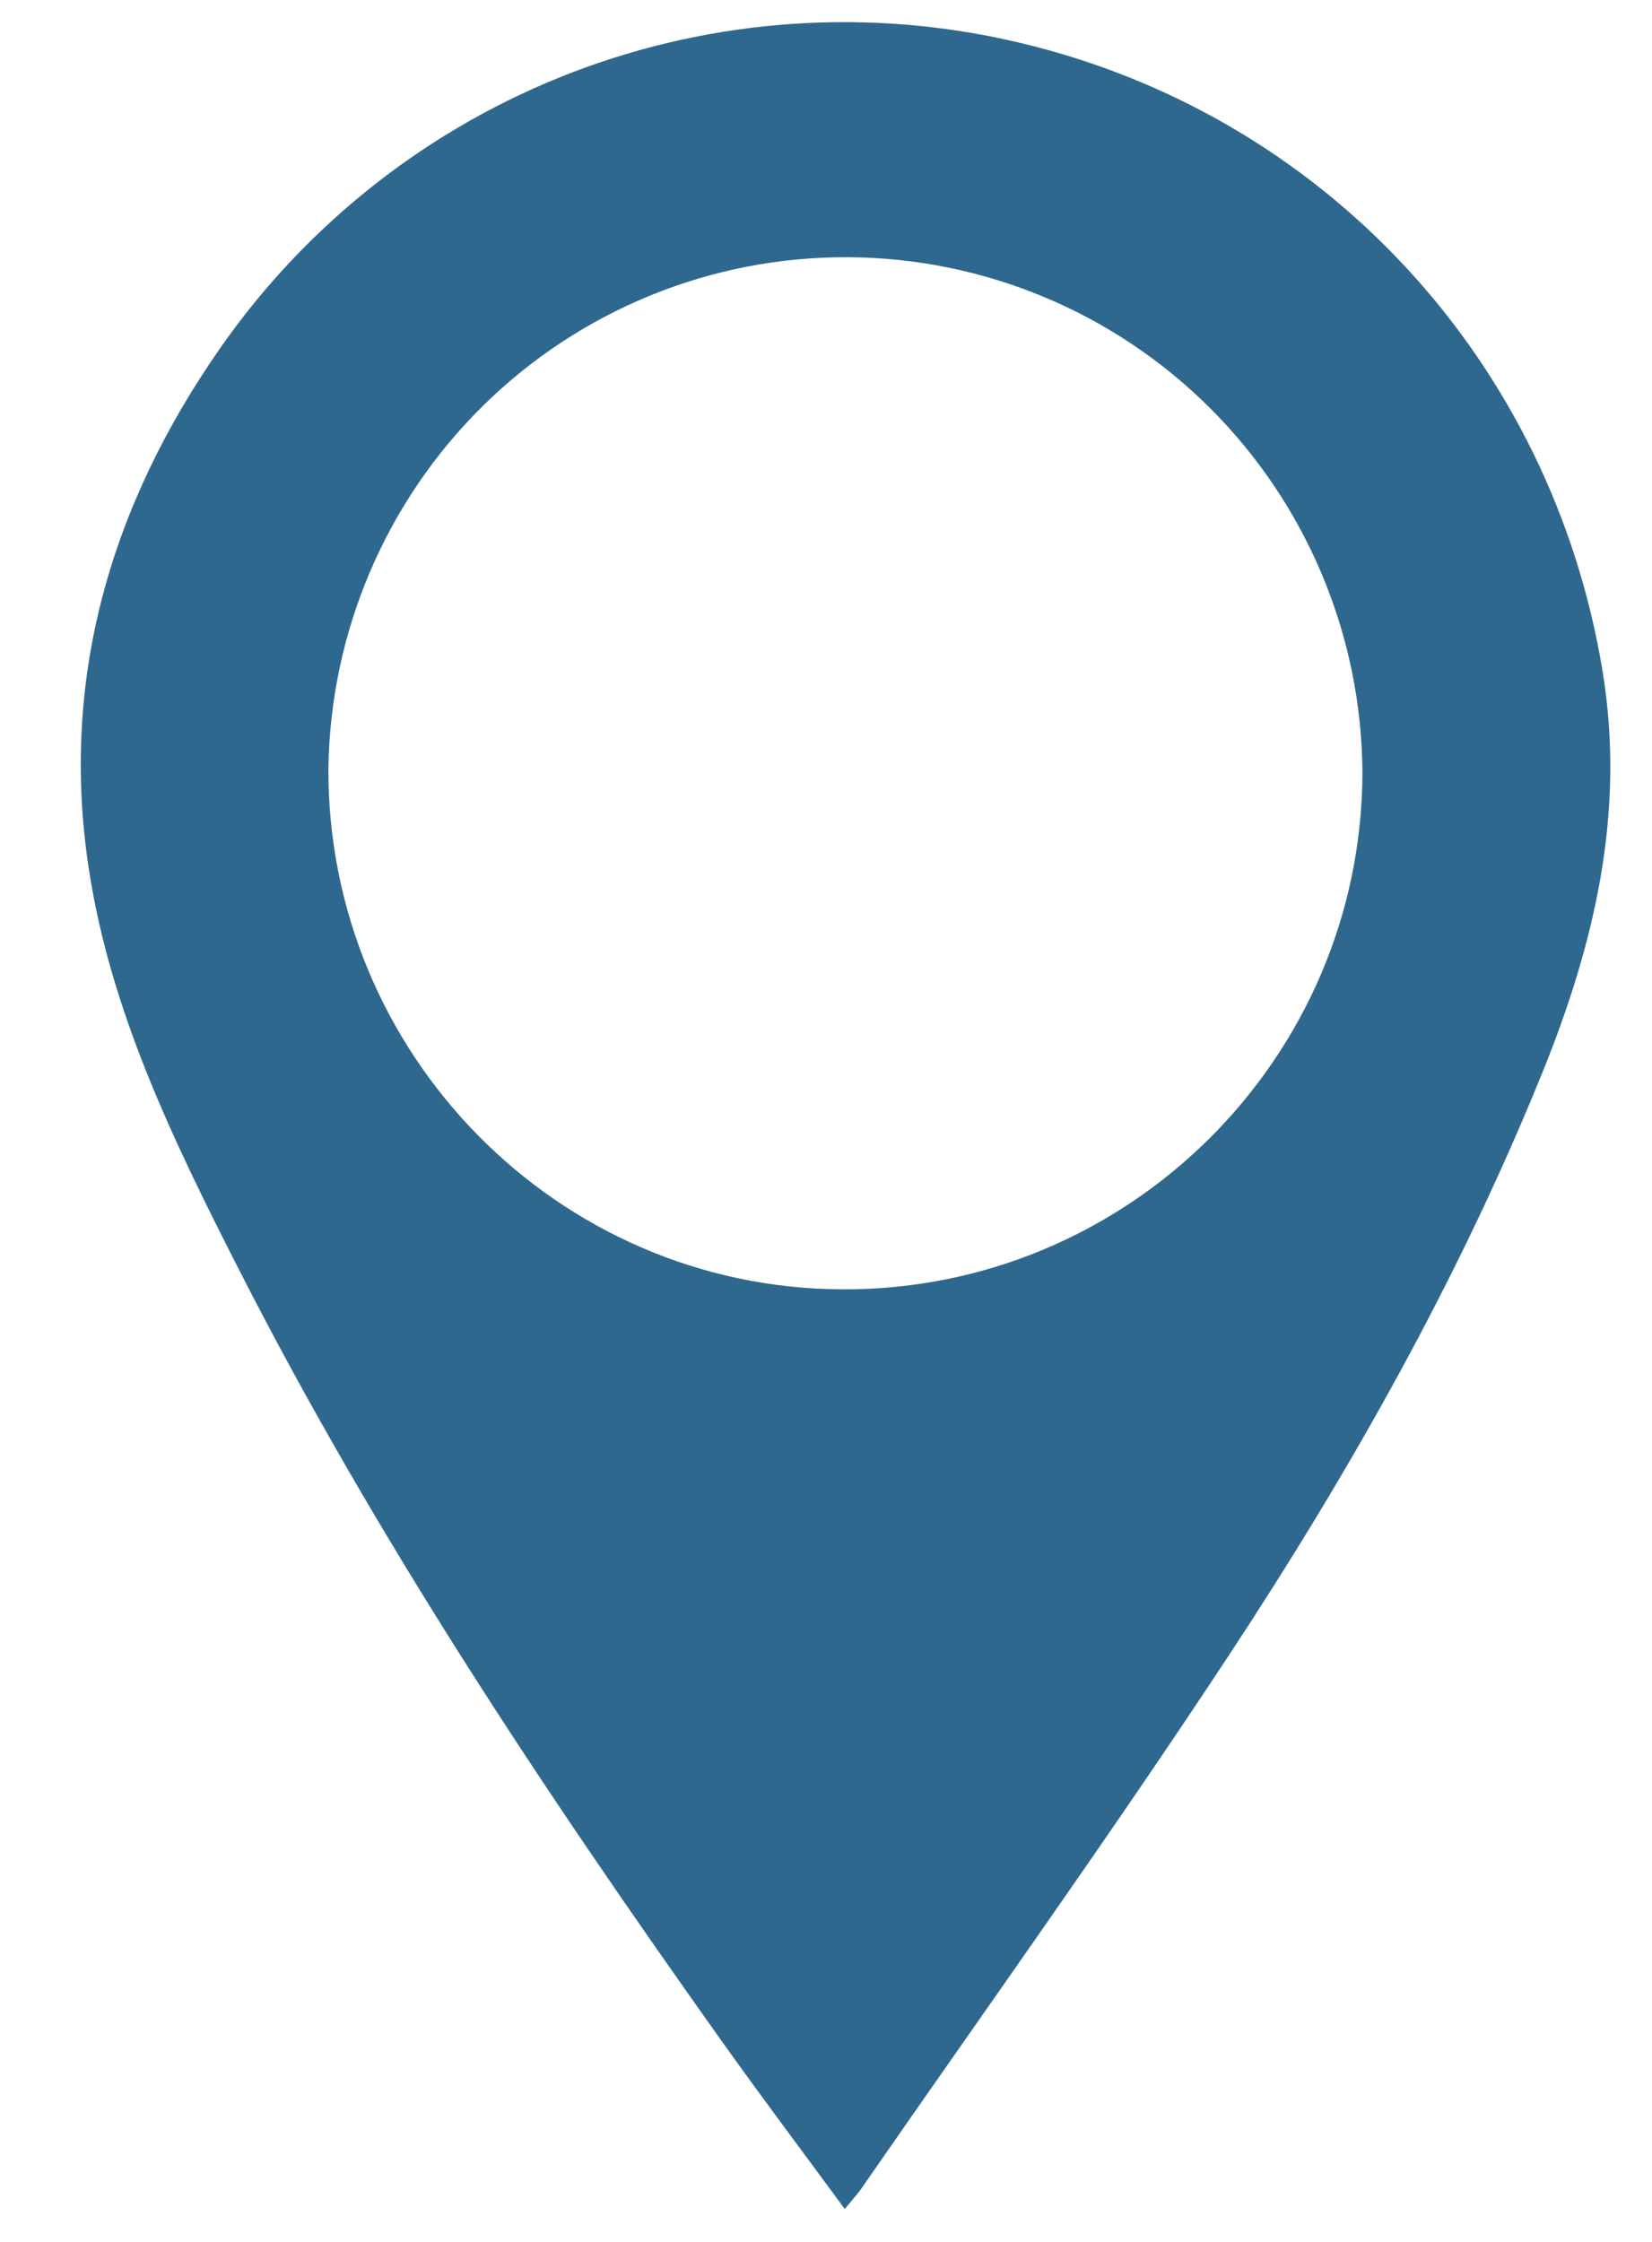 <svg width="14" height="19" viewBox="0 0 14 19" fill="none" xmlns="http://www.w3.org/2000/svg">
<path d="M7.159 18.721C6.79 18.219 6.439 17.752 6.101 17.277C4.608 15.176 3.182 13.034 2.011 10.732C1.466 9.661 0.938 8.572 0.754 7.372C0.504 5.753 0.941 4.275 1.867 2.949C2.606 1.889 3.646 1.075 4.851 0.613C6.056 0.152 7.372 0.063 8.627 0.359C11.217 0.966 13.149 3.057 13.581 5.688C13.777 6.885 13.513 8 13.069 9.095C12.363 10.836 11.445 12.463 10.416 14.026C9.414 15.548 8.351 17.03 7.312 18.53C7.28 18.581 7.234 18.629 7.159 18.721ZM2.783 6.513C2.774 8.932 4.724 10.913 7.129 10.927C9.555 10.943 11.541 8.972 11.546 6.546C11.539 5.388 11.076 4.28 10.259 3.463C9.441 2.645 8.335 2.184 7.181 2.18C6.026 2.175 4.917 2.628 4.093 3.439C3.27 4.251 2.799 5.355 2.783 6.513Z" fill="#2E688E"/>
</svg>
